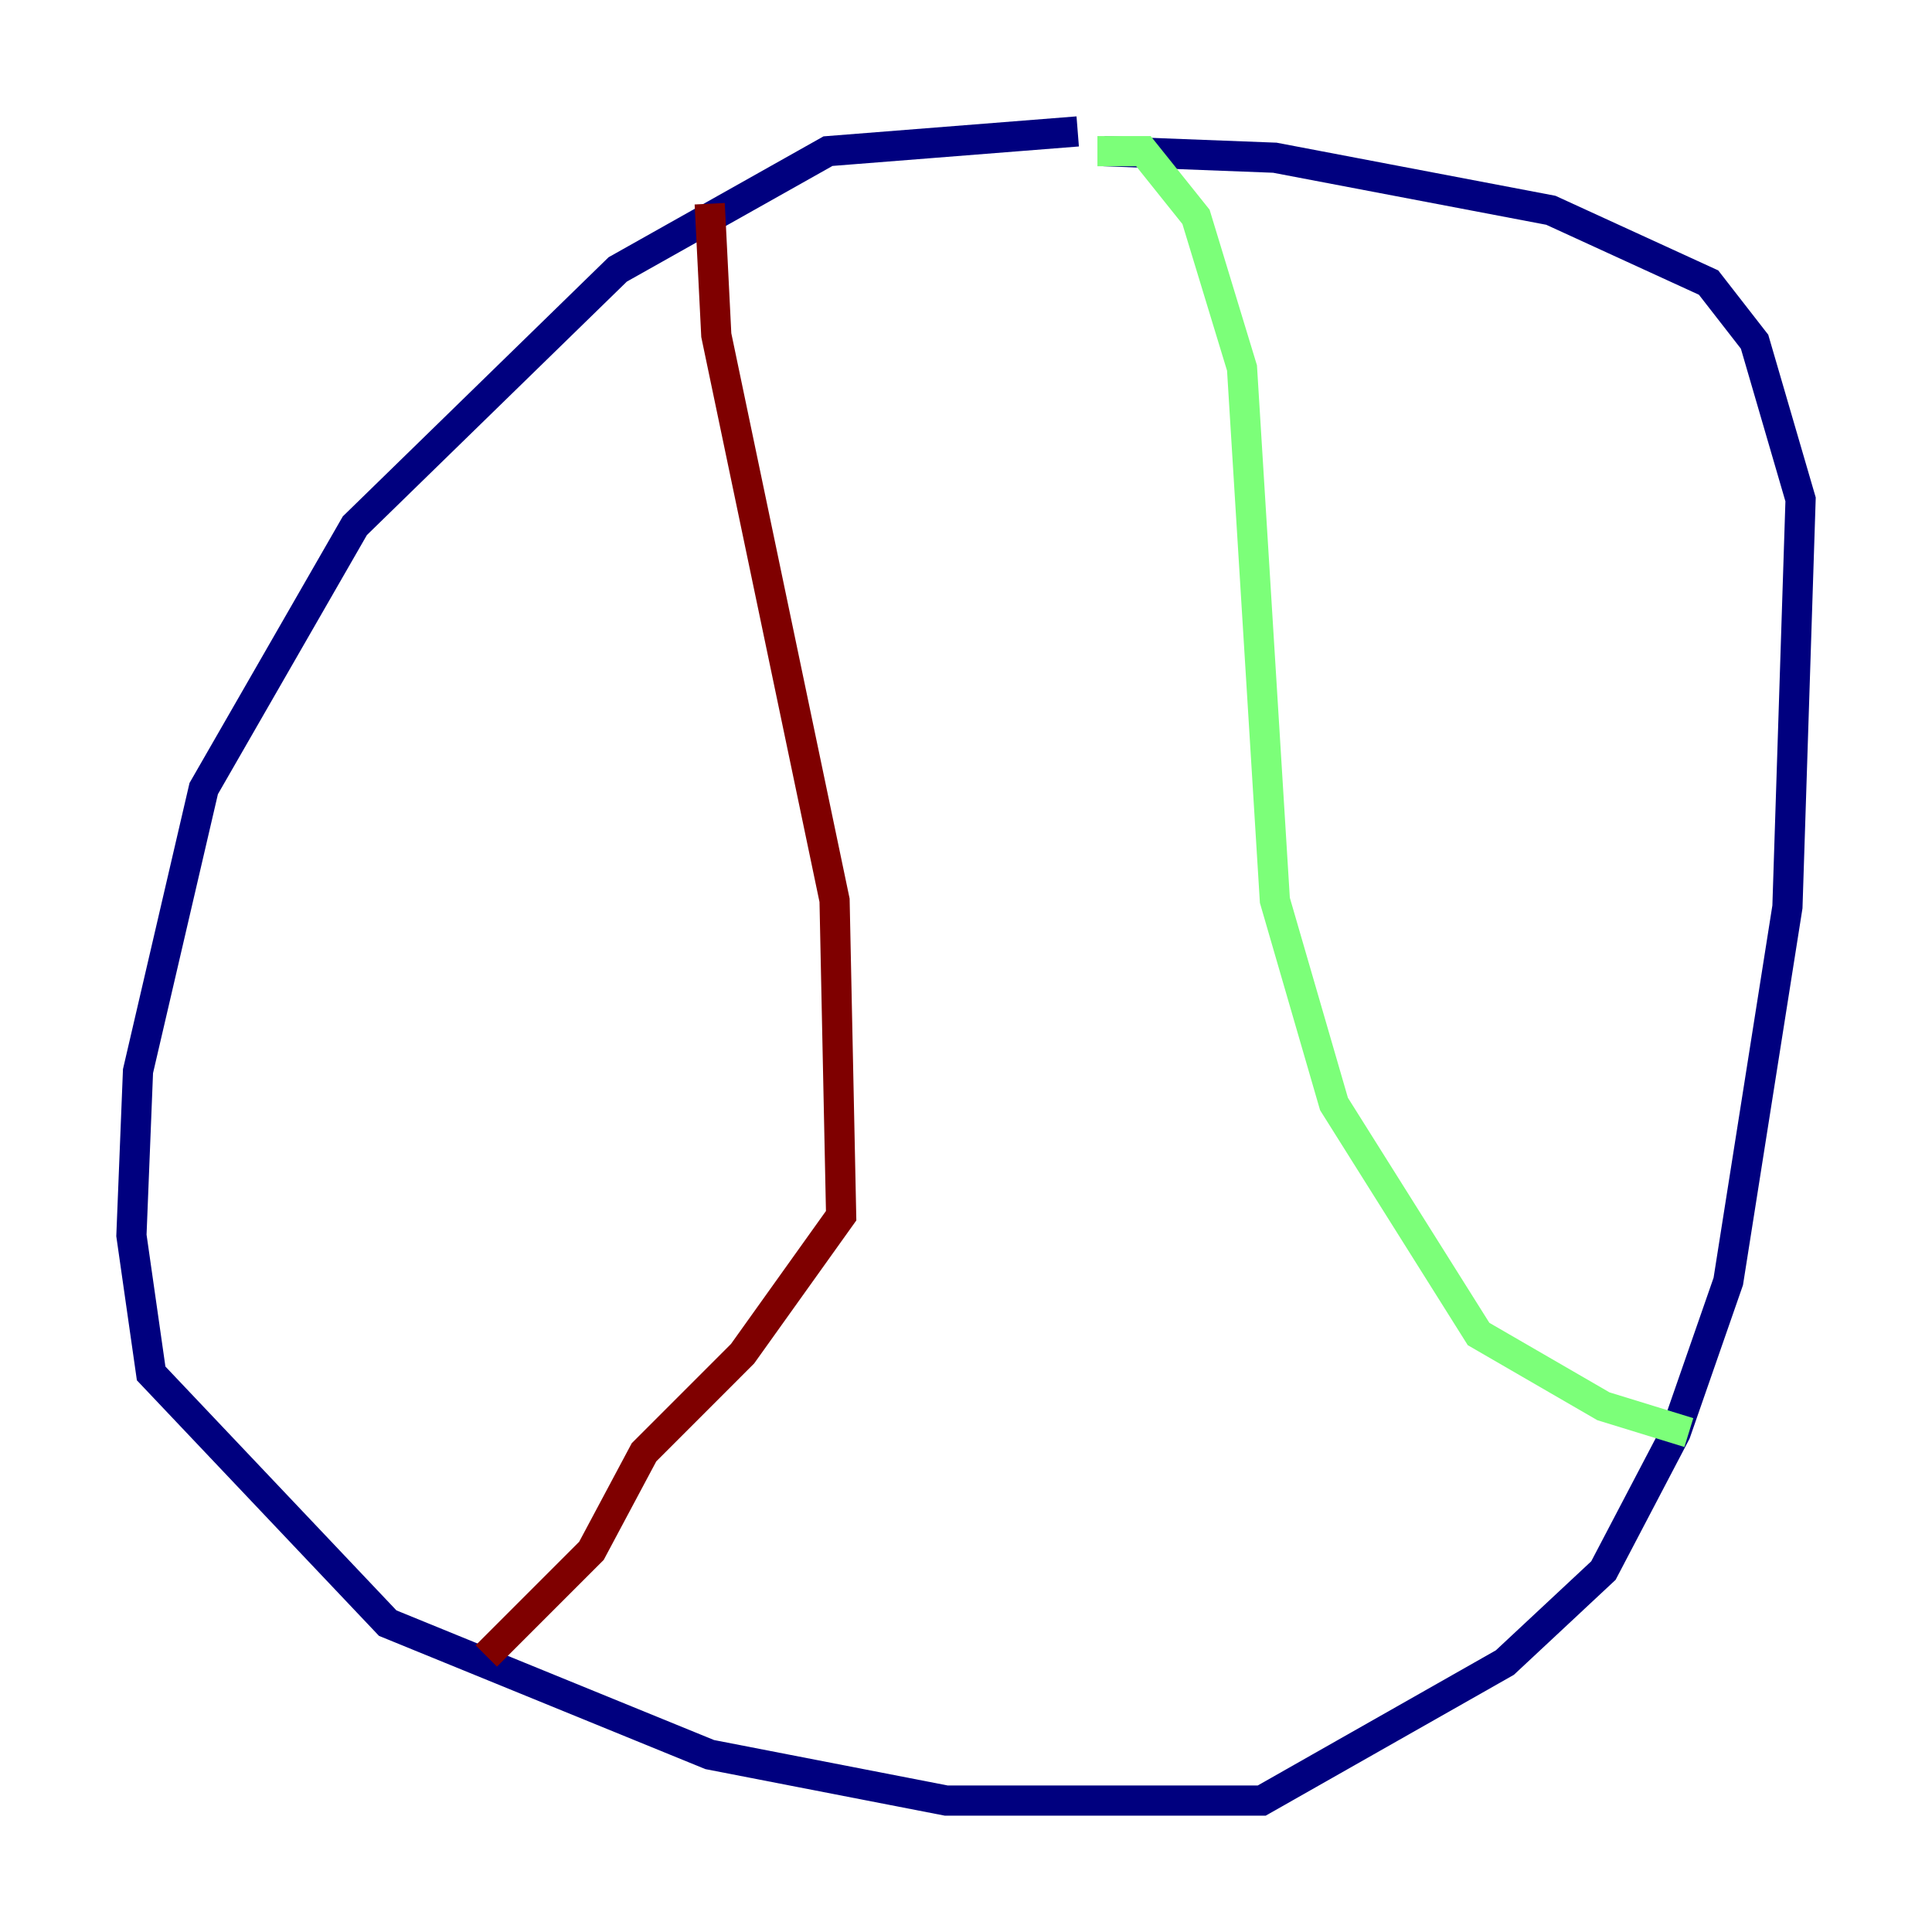 <?xml version="1.0" encoding="utf-8" ?>
<svg baseProfile="tiny" height="128" version="1.2" viewBox="0,0,128,128" width="128" xmlns="http://www.w3.org/2000/svg" xmlns:ev="http://www.w3.org/2001/xml-events" xmlns:xlink="http://www.w3.org/1999/xlink"><defs /><polyline fill="none" points="71.401,8.707 54.857,10.014 40.925,17.85 23.51,34.83 13.497,52.245 9.143,70.966 8.707,81.85 10.014,90.993 25.687,107.537 47.02,116.245 62.694,119.293 83.592,119.293 99.701,110.15 106.231,104.054 111.02,94.912 114.503,84.898 118.422,60.082 119.293,33.088 116.245,22.64 113.197,18.721 102.748,13.932 84.463,10.449 73.143,10.014" stroke="#00007f" stroke-width="2" /><polyline fill="none" points="72.707,10.014 75.755,10.014 79.238,14.367 82.286,24.381 84.463,59.646 88.381,73.143 97.959,88.381 106.231,93.17 111.891,94.912" stroke="#7cff79" stroke-width="2" /><polyline fill="none" points="47.02,13.497 47.456,22.204 55.292,59.646 55.728,80.544 49.197,89.687 42.667,96.218 39.184,102.748 32.218,109.714" stroke="#7f0000" stroke-width="2" /></svg>